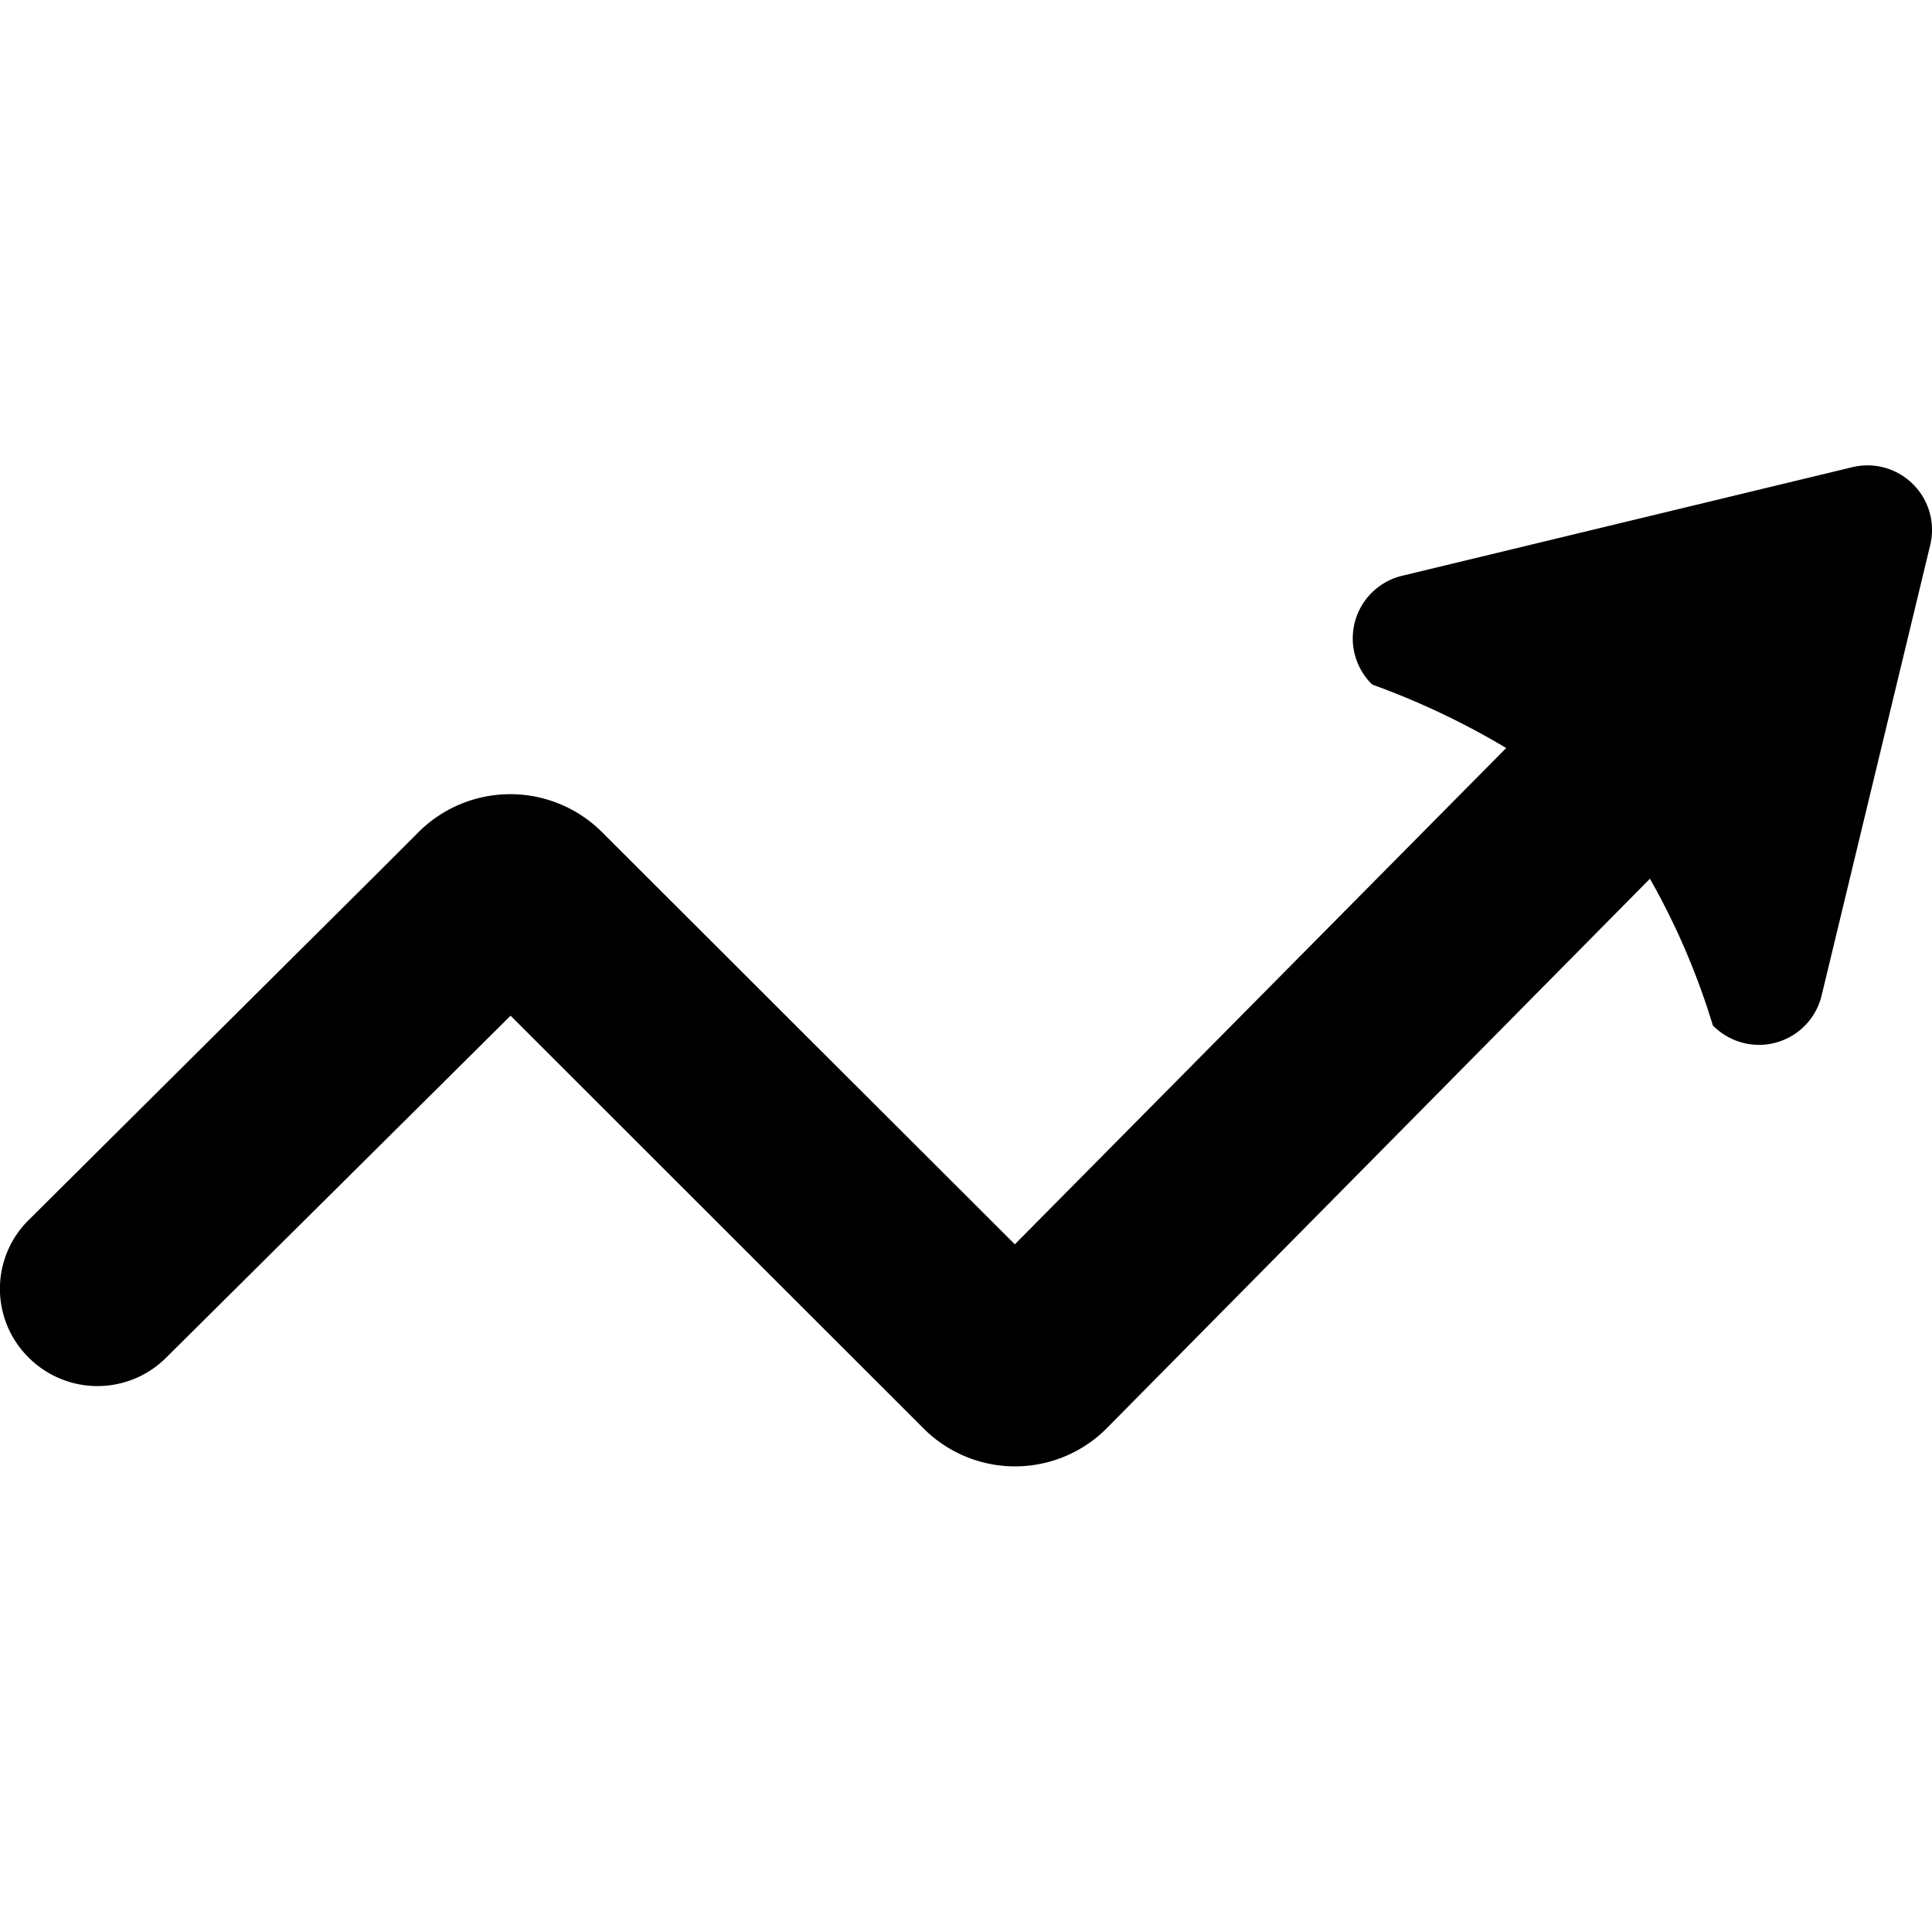<svg xmlns="http://www.w3.org/2000/svg" width="18" height="18" viewBox="0 0 18 18">
  <g id="revenue" transform="translate(0 4.336)">
    <rect id="Rectangle_556" data-name="Rectangle 556" width="18" height="18" transform="translate(0 -4.336)" fill="none"/>
    <path id="Path_61" data-name="Path 61" d="M95.124,327.682a.6.6,0,0,0-.568-.159l-4.187,1.01a.6.6,0,0,0-.284,1.015,7.214,7.214,0,0,1,1.248.591l-4.578,4.624-3.847-3.841a1.21,1.21,0,0,0-1.708,0l-.427.427-3.207,3.189a.9.9,0,0,0,0,1.279.906.906,0,0,0,1.284,0l3.207-3.184,3.419,3.417.427.427a1.205,1.205,0,0,0,1.708,0l5.061-5.12a6.7,6.7,0,0,1,.586,1.366.6.6,0,0,0,1.015-.284l1.01-4.189A.6.6,0,0,0,95.124,327.682Z" transform="translate(-77.3 -327.506)"/>
  </g>
</svg>
